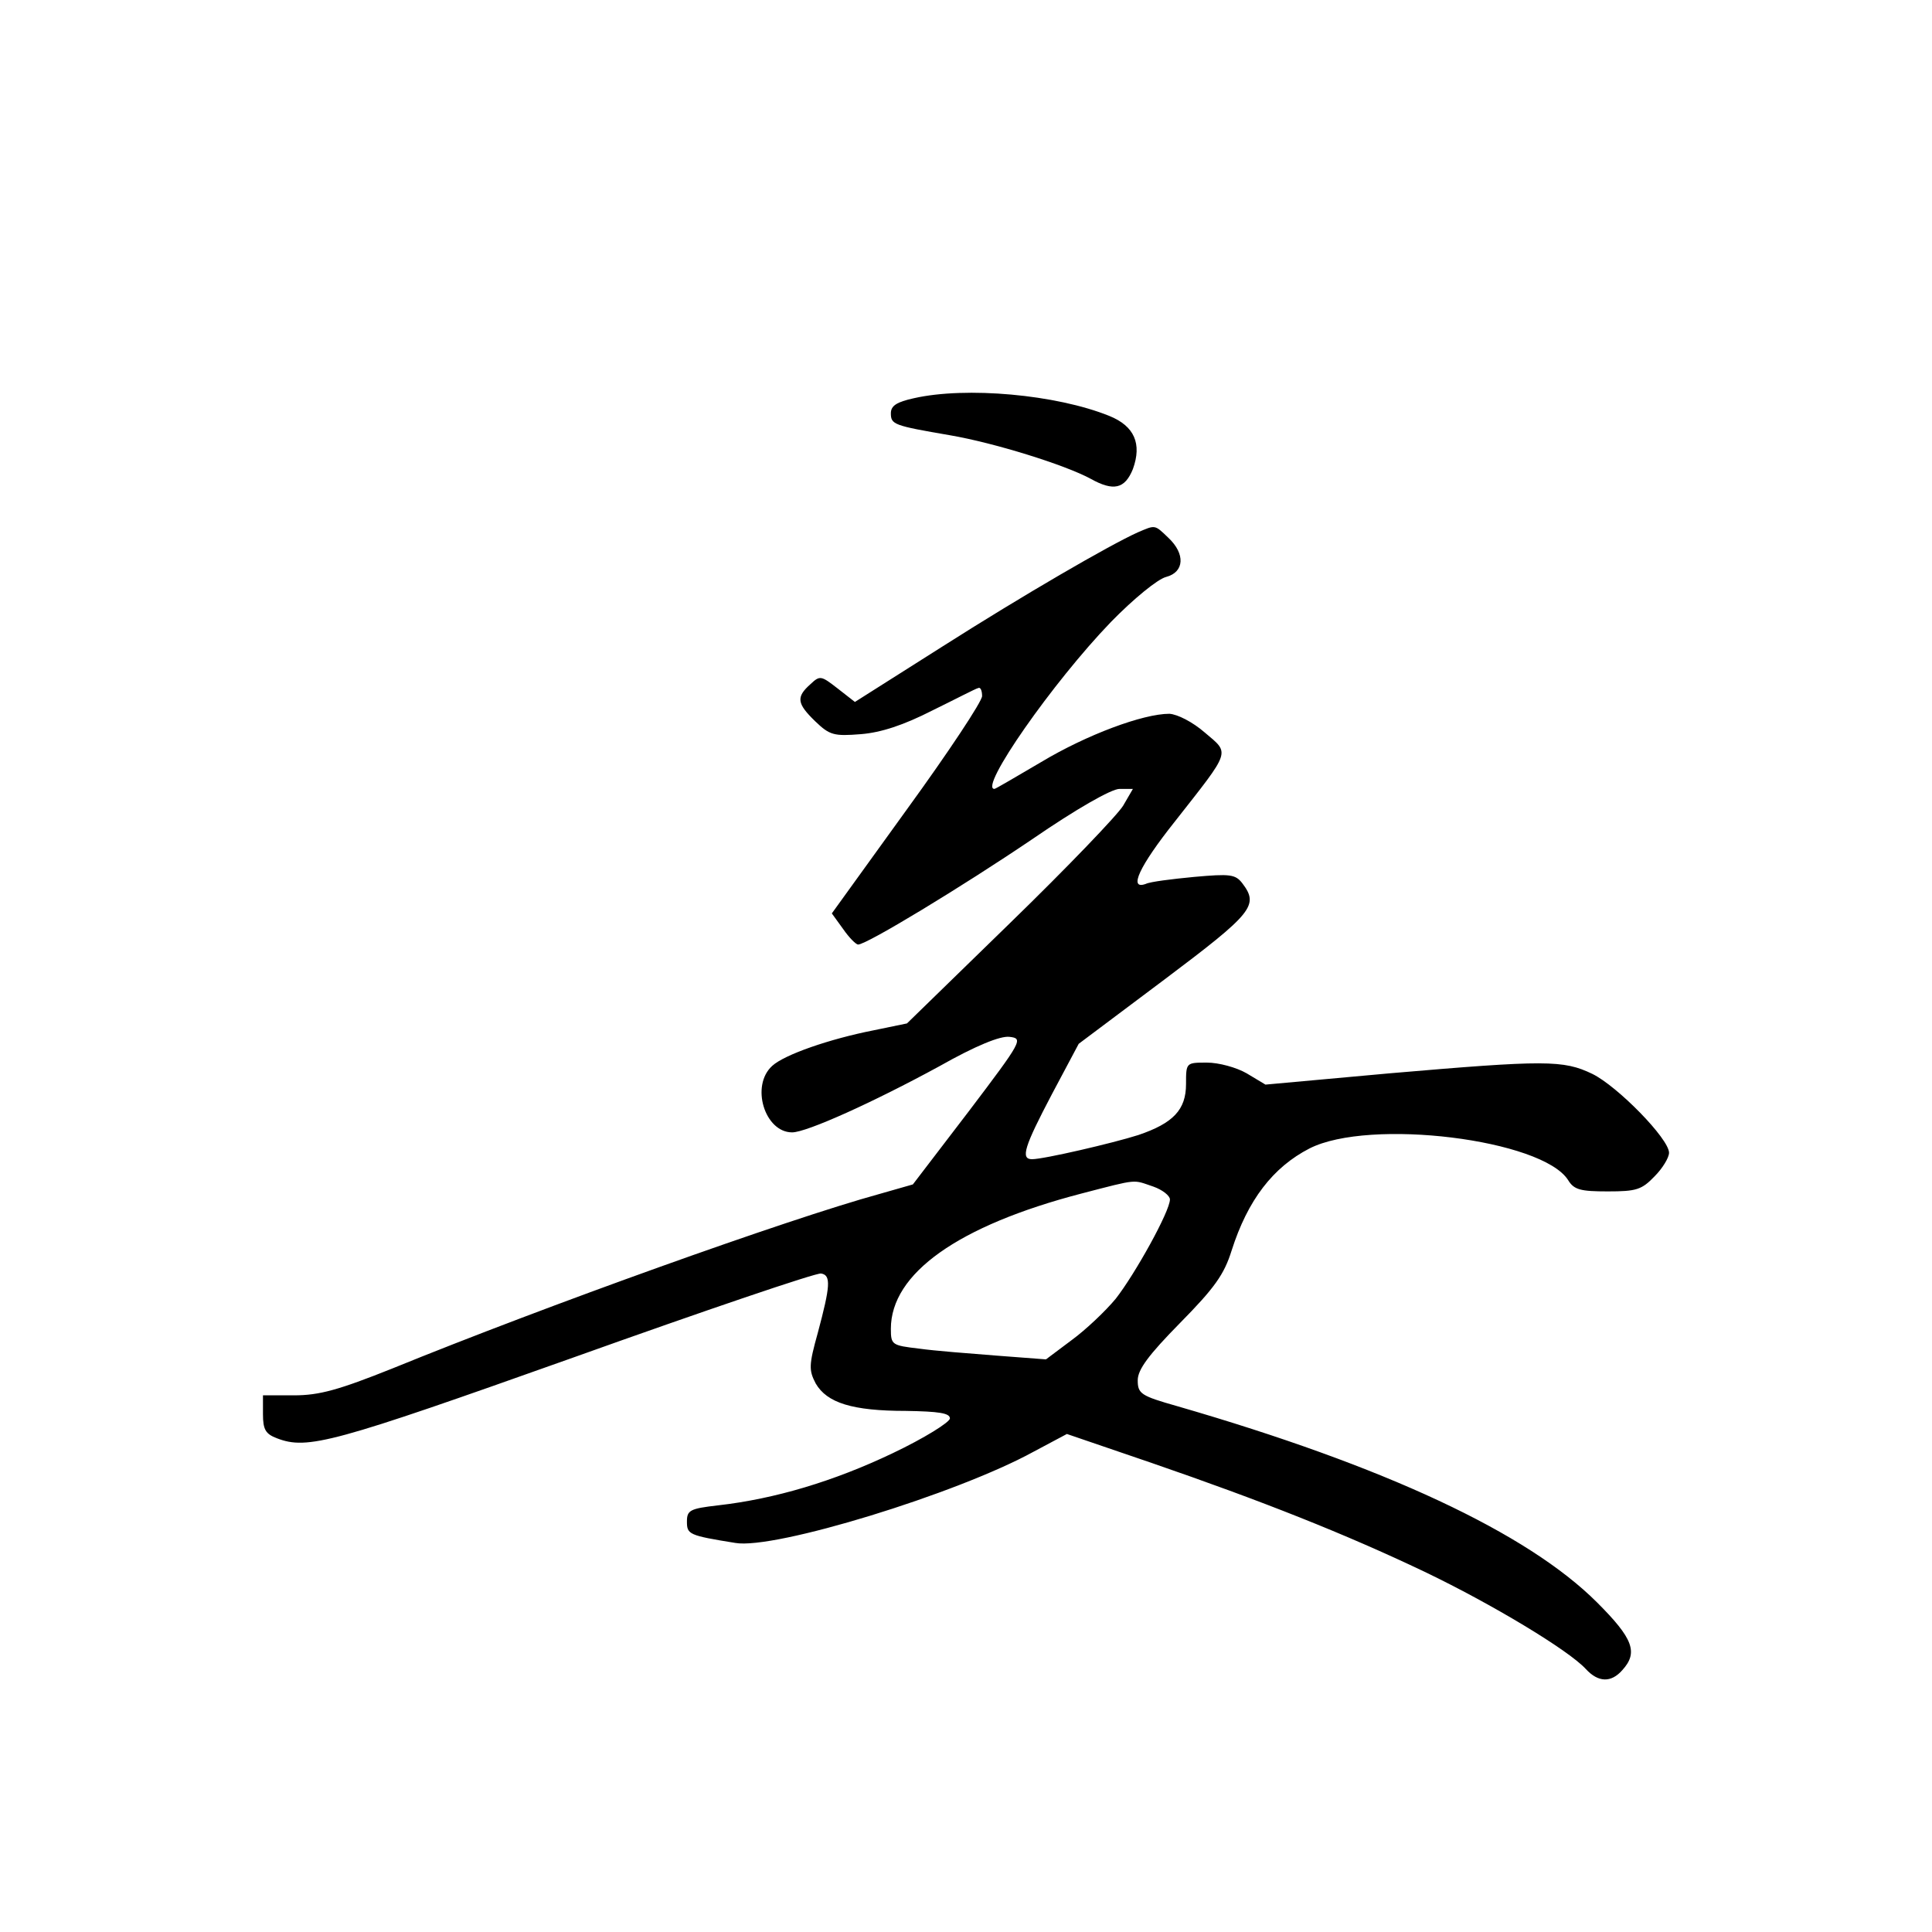 <?xml version="1.0" standalone="no"?>
<!DOCTYPE svg PUBLIC "-//W3C//DTD SVG 20010904//EN"
 "http://www.w3.org/TR/2001/REC-SVG-20010904/DTD/svg10.dtd">
<svg version="1.0" xmlns="http://www.w3.org/2000/svg"
 width="360pt" height="360pt" viewBox="0 0 360 360"
 preserveAspectRatio="xMidYMid meet">
<g transform="translate(0,360) scale(0.1,-0.1)"
fill="#000000" stroke="none">
<path d="M1703 2858 c-32 -7 -43 -14 -43 -28 0 -21 5 -23 110 -41 82 -14 214
-55 262 -81 43 -24 64 -19 79 18 17 47 3 80 -44 99 -99 40 -267 55 -364 33z"/>
<path d="M2120 2608 c-53 -24 -212 -116 -366 -214 l-161 -102 -32 25 c-31 24
-33 25 -51 8 -27 -24 -25 -36 9 -69 27 -26 35 -28 85 -24 38 3 80 17 133 44
43 21 81 41 86 42 4 2 7 -5 7 -15 0 -10 -63 -105 -140 -211 l-140 -194 21 -29
c11 -16 24 -29 28 -29 16 0 194 108 324 196 83 57 148 94 163 94 l25 0 -18
-31 c-10 -17 -105 -116 -211 -219 l-192 -187 -63 -13 c-81 -16 -165 -45 -188
-66 -41 -37 -14 -124 37 -124 27 0 151 56 274 123 69 39 114 57 131 55 26 -3
24 -7 -76 -139 l-104 -136 -63 -18 c-171 -47 -620 -208 -907 -325 -100 -40
-136 -50 -183 -50 l-58 0 0 -35 c0 -29 5 -37 26 -45 57 -22 104 -9 551 150
246 88 455 159 463 157 19 -3 17 -24 -6 -110 -17 -61 -17 -70 -4 -95 21 -36
68 -51 168 -51 61 -1 82 -4 82 -14 0 -7 -48 -37 -107 -65 -109 -52 -219 -85
-325 -97 -52 -6 -58 -9 -58 -30 0 -24 3 -26 90 -40 73 -13 414 92 556 170 l62
33 158 -54 c206 -71 360 -132 509 -203 125 -60 268 -146 300 -181 23 -25 47
-26 68 -2 30 33 20 59 -47 126 -130 130 -396 254 -783 366 -67 19 -73 23 -73
48 0 20 20 47 79 107 64 65 82 90 96 135 30 94 77 155 145 190 112 57 434 17
482 -59 11 -18 23 -21 74 -21 53 0 63 3 87 28 15 15 27 35 27 44 0 26 -96 124
-143 147 -54 26 -87 26 -378 1 l-231 -21 -35 21 c-19 11 -52 20 -74 20 -39 0
-39 0 -39 -40 0 -48 -24 -73 -89 -95 -47 -15 -176 -45 -198 -45 -22 0 -14 24
37 121 l50 94 160 120 c165 124 176 138 145 179 -13 17 -23 18 -90 12 -42 -4
-82 -9 -90 -13 -33 -12 -12 33 54 116 106 135 103 126 56 166 -23 20 -51 34
-66 35 -49 0 -154 -39 -239 -90 -46 -27 -85 -50 -87 -50 -30 0 109 199 217
311 42 43 87 80 103 84 34 9 36 43 4 73 -26 25 -24 24 -57 10z m29 -1219 c17
-6 31 -17 31 -24 0 -22 -65 -139 -101 -185 -19 -23 -56 -58 -82 -77 l-48 -36
-92 7 c-51 4 -116 9 -144 13 -51 6 -53 7 -53 37 0 103 125 192 355 252 108 28
95 26 134 13z"/>
</g>
</svg>
